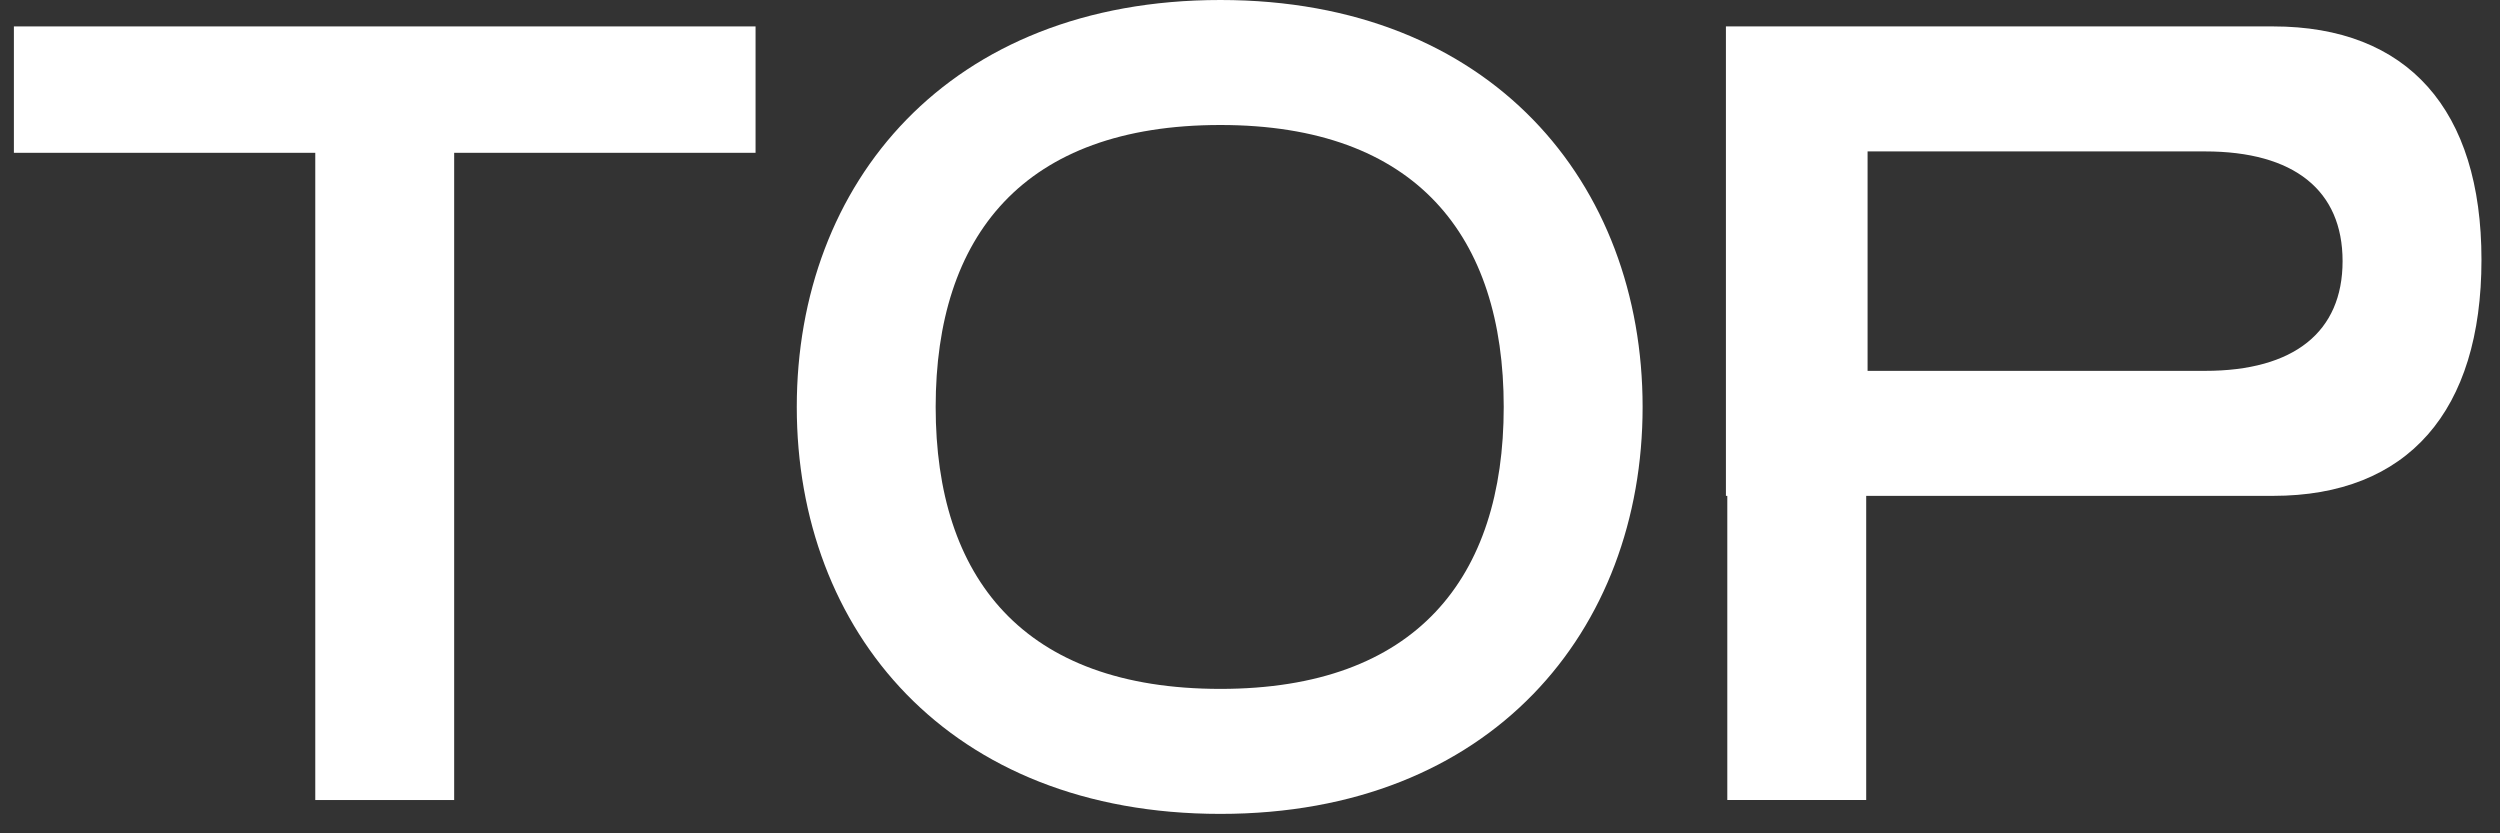 <svg width="90" height="30" viewBox="0 0 90 30" fill="none" xmlns="http://www.w3.org/2000/svg">
<rect x="0" y="0" width="90" height="30" fill="#333333" stroke="none"/>
<path d="M81.833 0.951C86.683 0.951 89.333 3.951 89.333 9.351C89.333 14.801 86.683 17.851 81.833 17.851H67.183V28.801H62.183V17.851H62.133V0.951H81.833ZM67.233 13.351H79.383C82.583 13.351 84.333 11.951 84.333 9.401C84.333 6.851 82.583 5.451 79.383 5.451H67.233V13.351Z" fill="white"/>
<path d="M43.934 24.8C50.984 24.8 54.134 20.8 54.134 14.65C54.134 8.5 50.984 4.5 43.934 4.5C36.834 4.5 33.684 8.5 33.684 14.65C33.684 20.8 36.834 24.8 43.934 24.8ZM28.684 14.65C28.684 6.6 34.134 0 43.934 0C53.684 0 59.134 6.6 59.134 14.65C59.134 22.7 53.684 29.3 43.934 29.3C34.134 29.3 28.684 22.7 28.684 14.65Z" fill="white"/>
<path d="M27.2 0.951V5.501H16.35V28.801H11.35V5.501H0.5V0.951H27.2Z" fill="white"/>
</svg>
